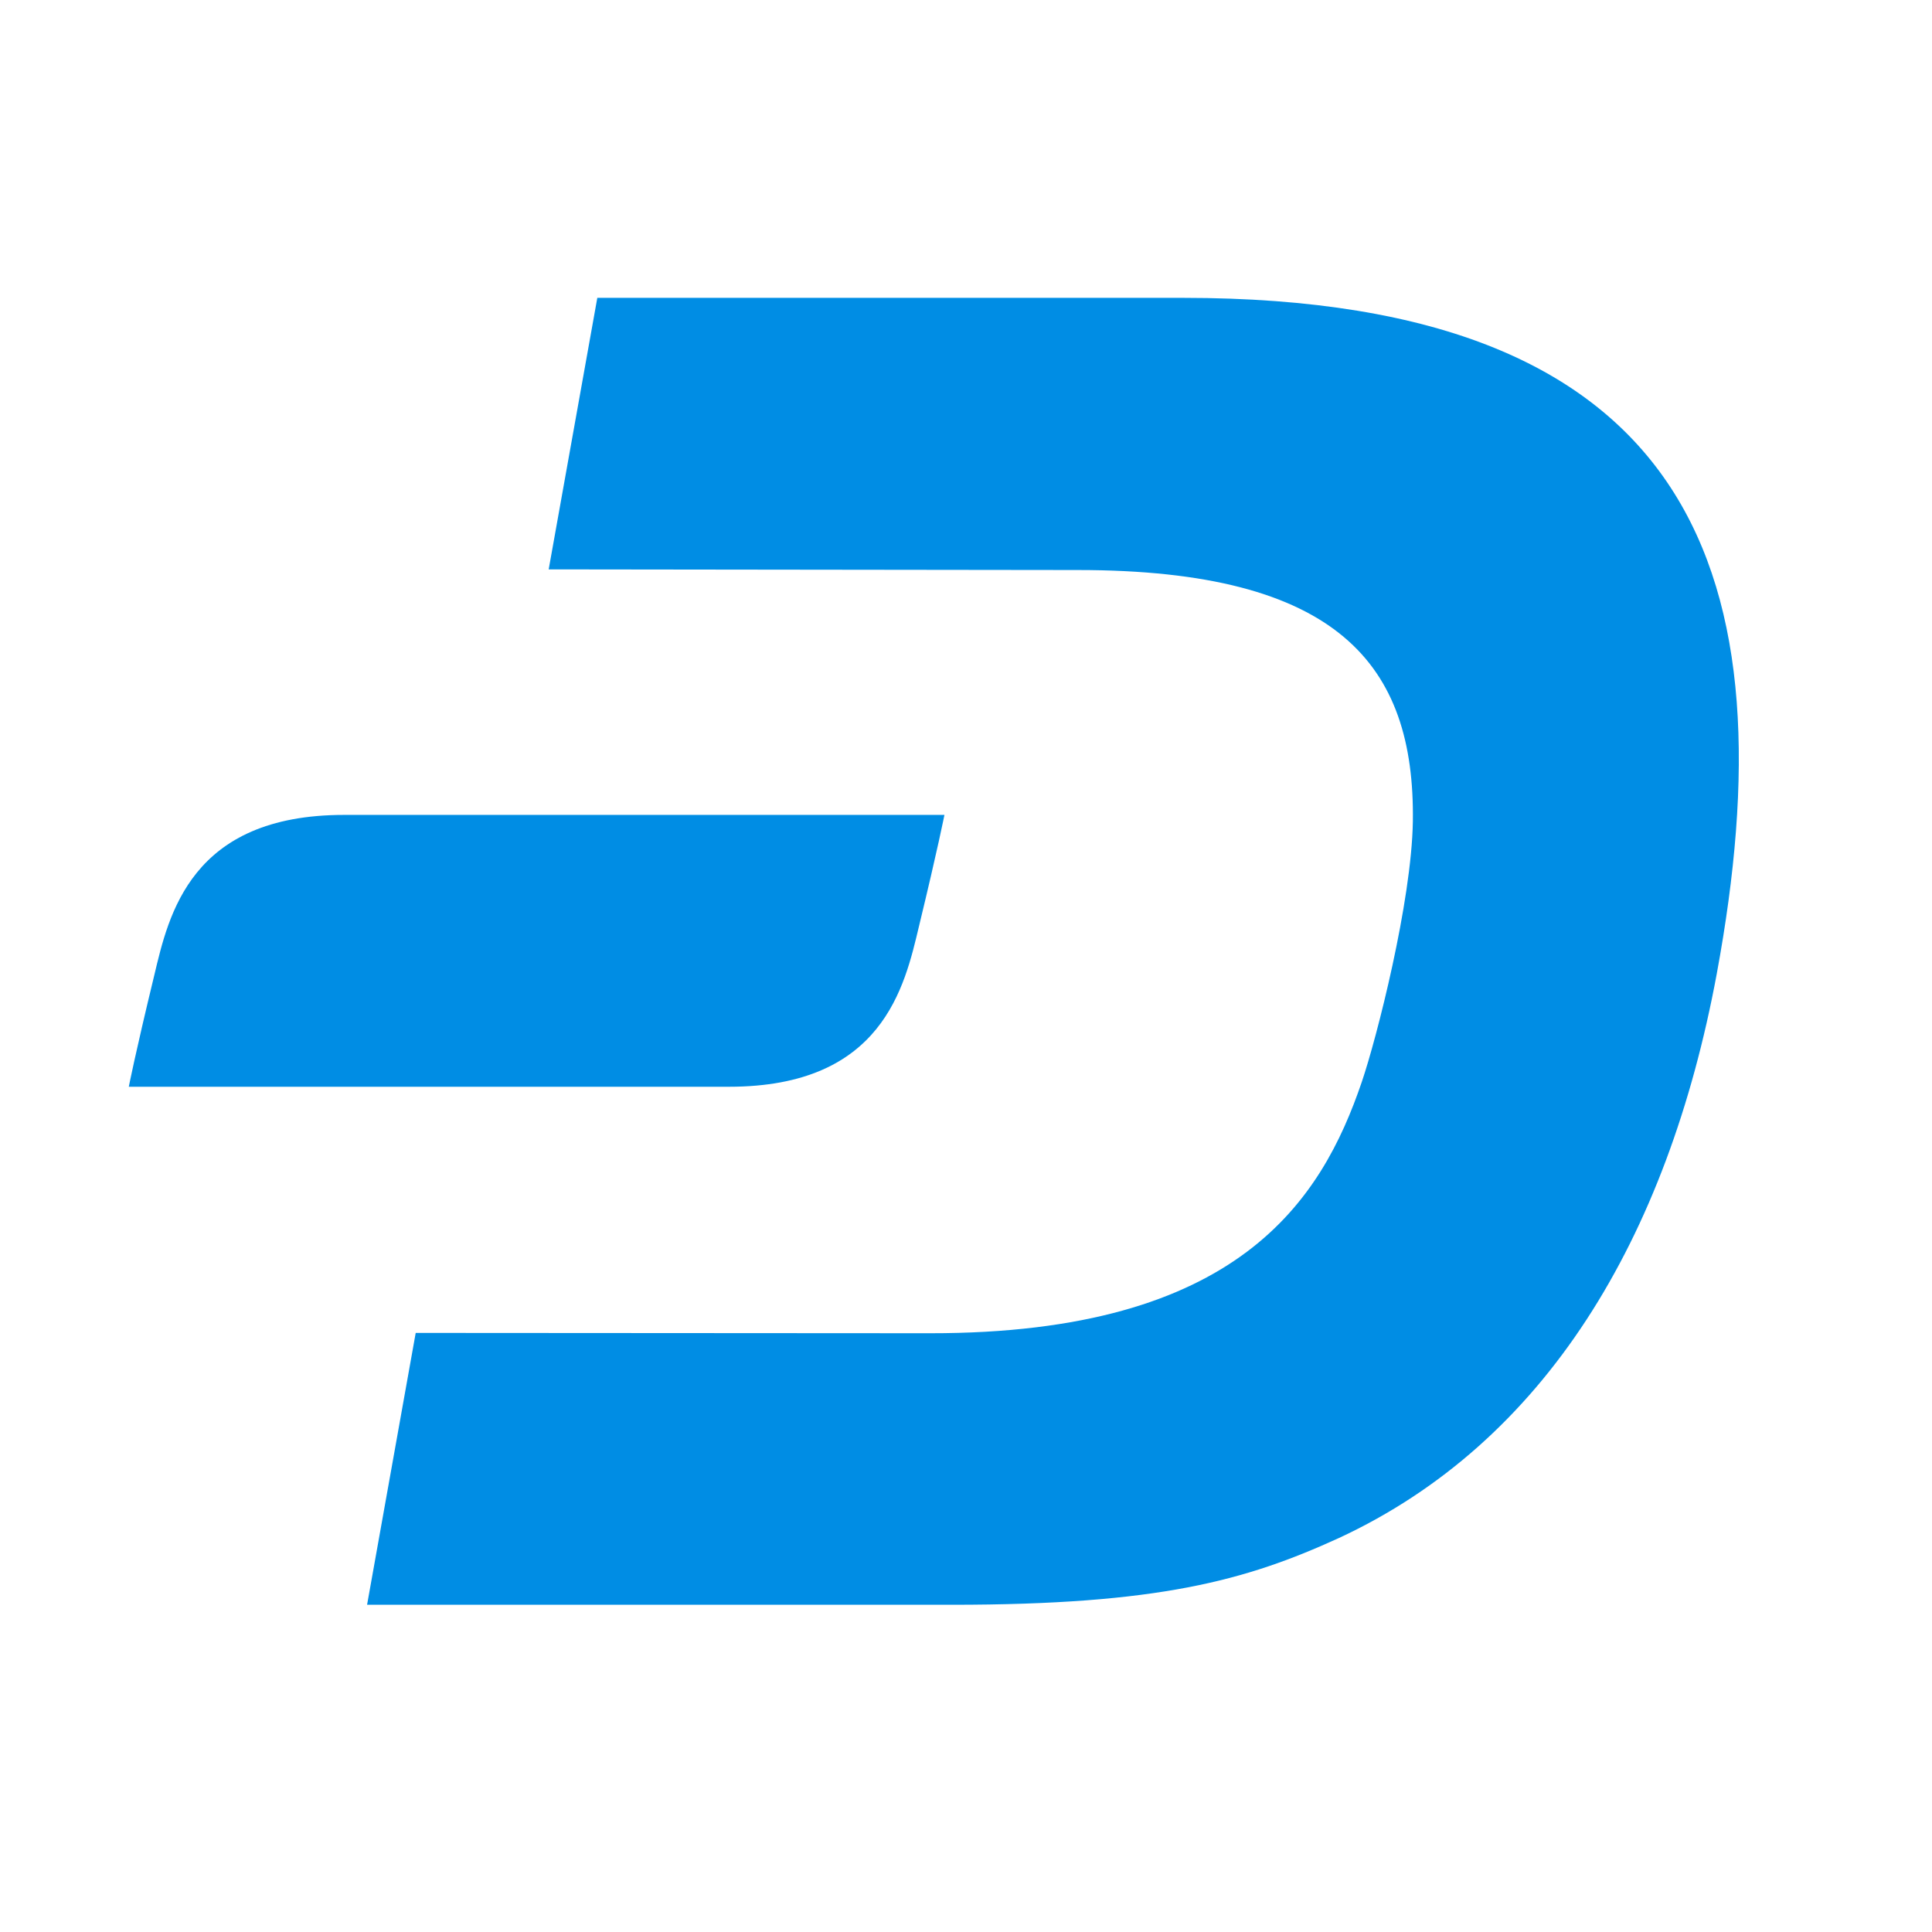 <svg viewBox="0 0 24 24" fill="none" xmlns="http://www.w3.org/2000/svg">
<path d="M14.7 3.7H7.42L6.816 7.073L13.387 7.081C16.624 7.081 17.578 8.257 17.551 10.205C17.535 11.202 17.103 12.893 16.916 13.442C16.418 14.903 15.393 16.566 11.552 16.562L5.164 16.558L4.56 19.935H11.825C14.388 19.935 15.475 19.635 16.632 19.106C19.191 17.918 20.714 15.393 21.326 12.098C22.233 7.19 21.104 3.7 14.7 3.7Z" fill="#008DE4"/>
<path d="M4.276 10.123C2.367 10.123 2.095 11.366 1.916 12.117C1.678 13.099 1.6 13.5 1.6 13.5H9.056C10.964 13.5 11.237 12.258 11.416 11.506C11.654 10.524 11.732 10.123 11.732 10.123H4.276Z" fill="#008DE4"/>
</svg>